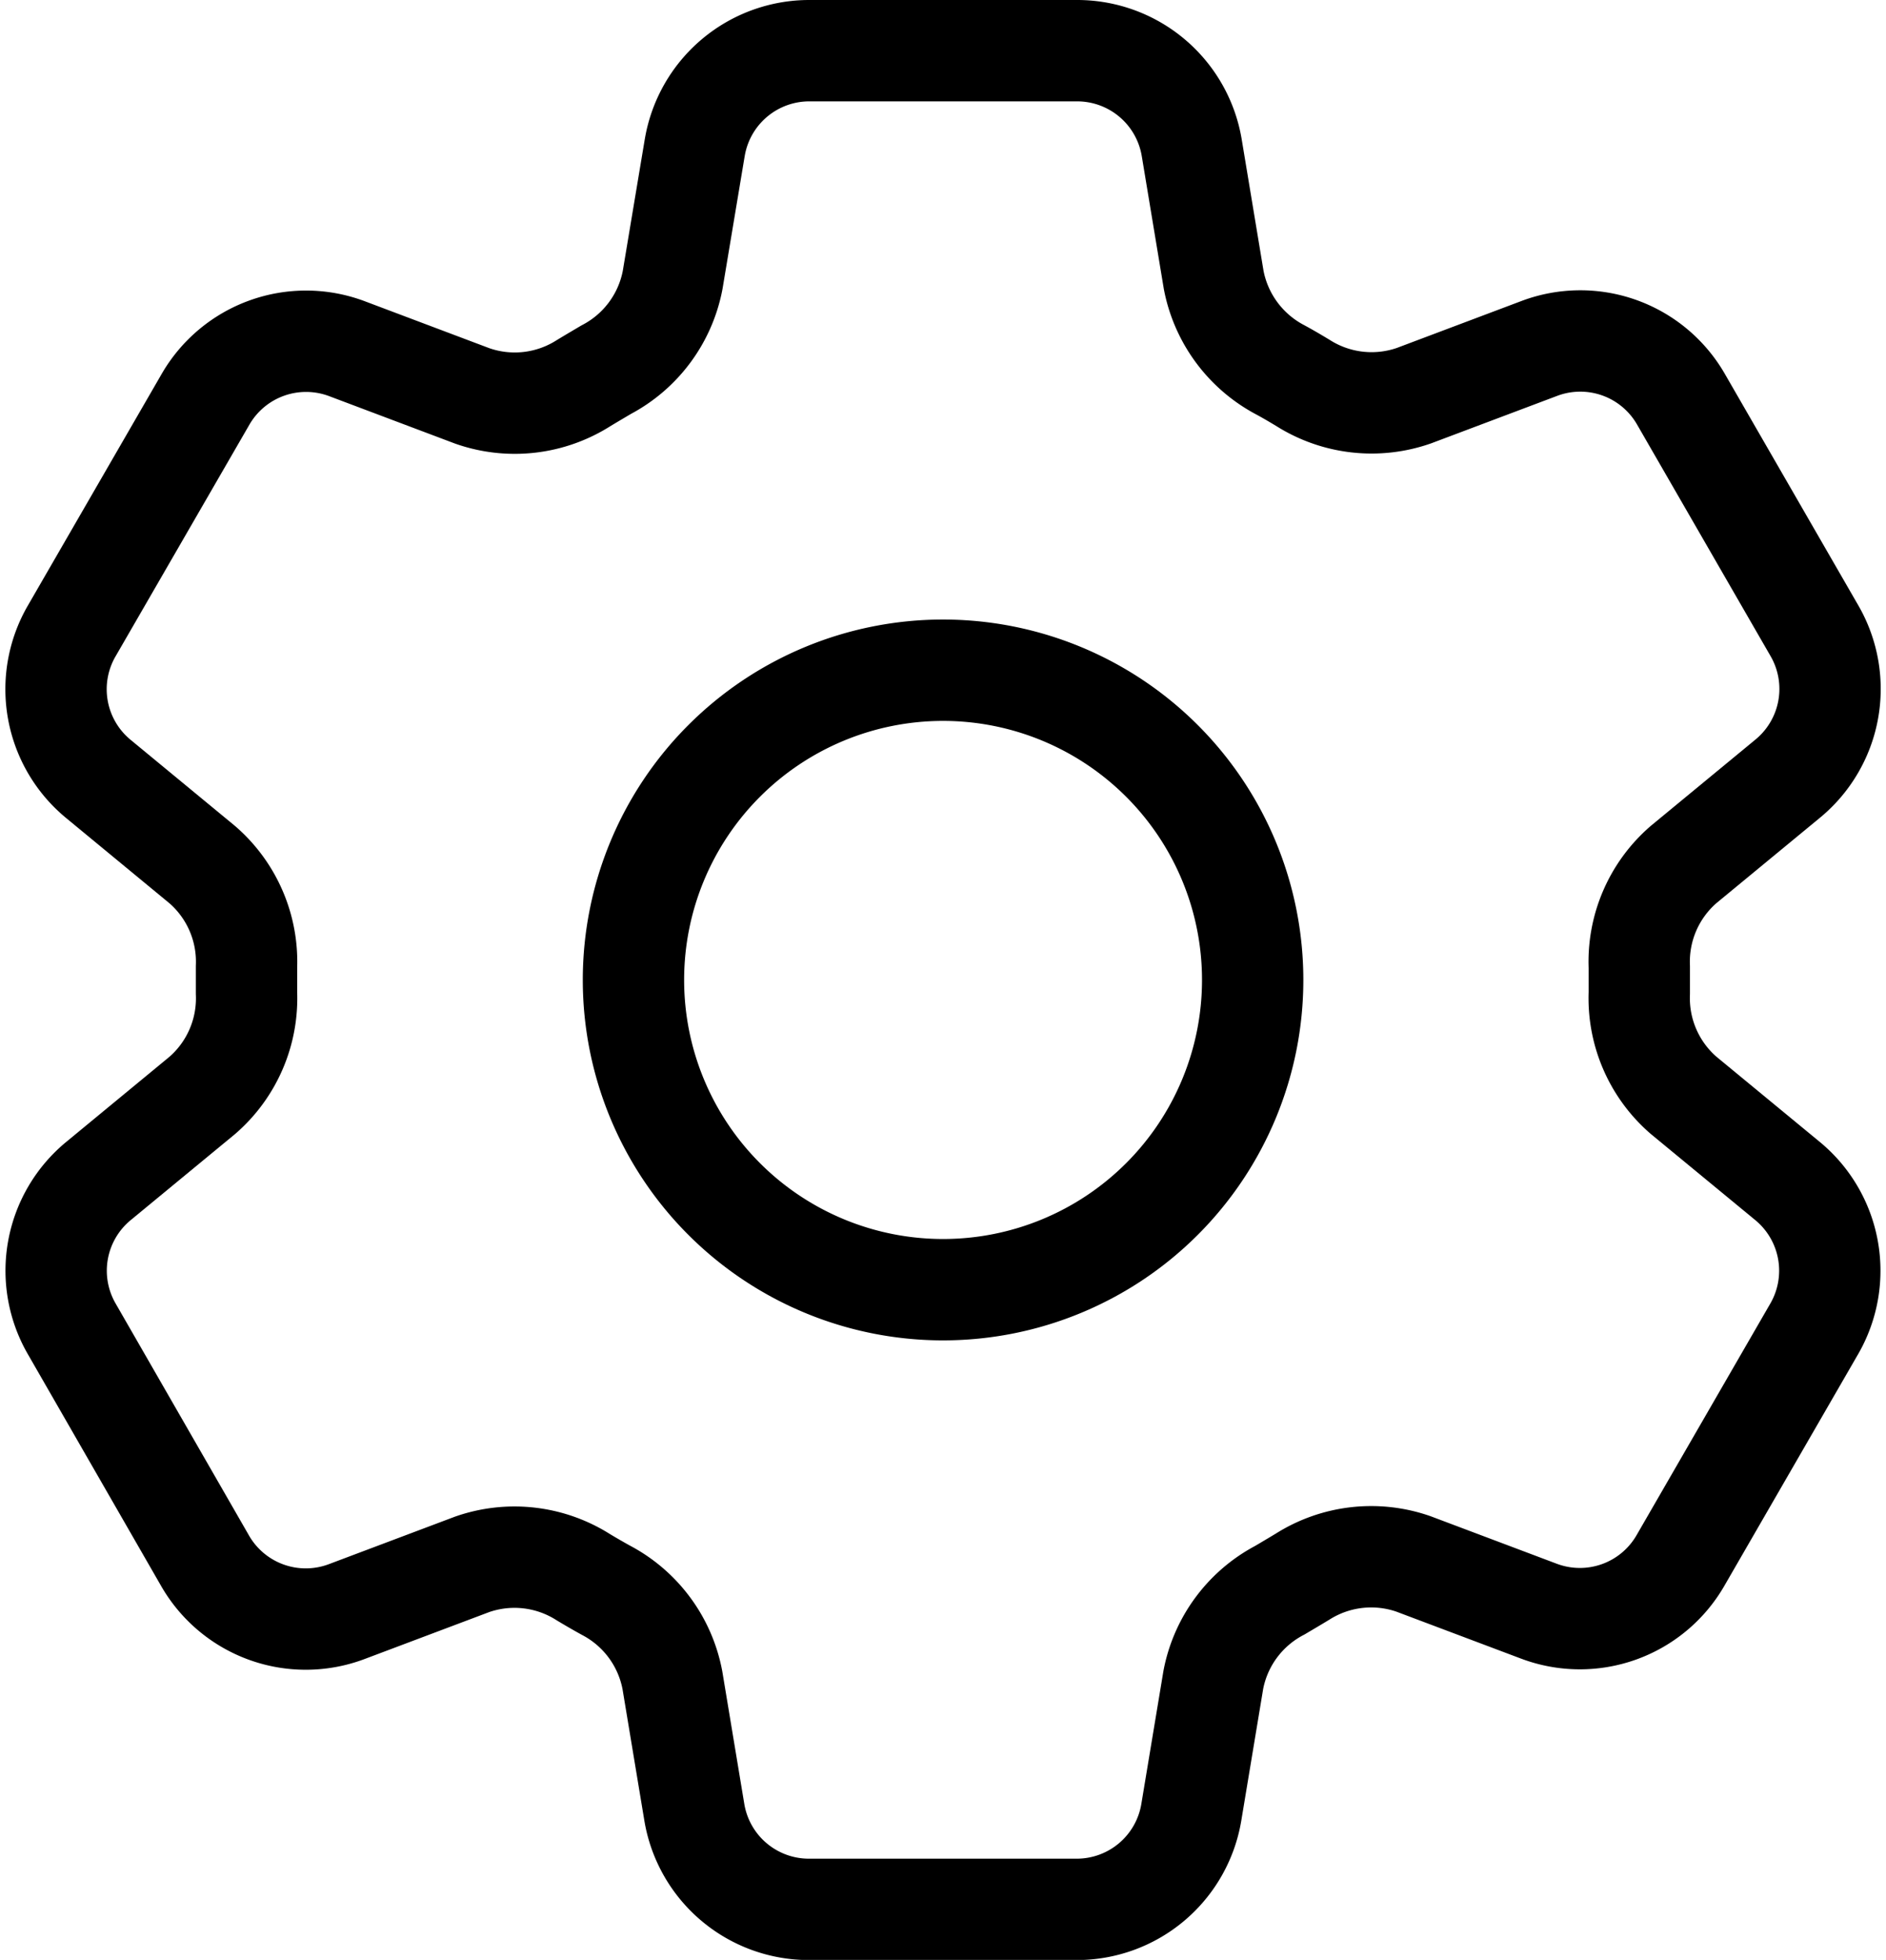 <svg xmlns="http://www.w3.org/2000/svg" width="27.918" height="29" viewBox="0 0 27.918 29"><g transform="translate(-2.576 -2.25)"><path d="M12.86,4.436A1.719,1.719,0,0,1,14.555,3h3.962a1.719,1.719,0,0,1,1.7,1.436l.325,1.957a1.908,1.908,0,0,0,.985,1.329c.113.061.225.127.336.194a1.9,1.9,0,0,0,1.642.189l1.859-.7a1.719,1.719,0,0,1,2.093.749l1.98,3.433a1.719,1.719,0,0,1-.4,2.186L27.5,15.04a1.9,1.9,0,0,0-.658,1.516q0,.195,0,.39a1.9,1.9,0,0,0,.657,1.512l1.535,1.265a1.72,1.72,0,0,1,.4,2.185l-1.983,3.433a1.719,1.719,0,0,1-2.092.75l-1.859-.7a1.9,1.9,0,0,0-1.644.189q-.166.1-.336.2a1.9,1.9,0,0,0-.984,1.328l-.325,1.956a1.719,1.719,0,0,1-1.7,1.438H14.554a1.719,1.719,0,0,1-1.7-1.436l-.325-1.957a1.9,1.9,0,0,0-.984-1.329q-.17-.094-.336-.194a1.9,1.9,0,0,0-1.644-.189l-1.859.7a1.719,1.719,0,0,1-2.092-.749L3.636,21.909a1.719,1.719,0,0,1,.4-2.186L5.568,18.46a1.9,1.9,0,0,0,.657-1.516q0-.195,0-.39a1.9,1.9,0,0,0-.657-1.512L4.034,13.777a1.719,1.719,0,0,1-.4-2.185L5.618,8.159a1.719,1.719,0,0,1,2.093-.75l1.858.7a1.9,1.9,0,0,0,1.644-.189c.11-.067.223-.133.336-.2a1.9,1.9,0,0,0,.984-1.328l.327-1.957Z" transform="translate(0)" fill="none" stroke="currentColor" stroke-linecap="round" stroke-linejoin="round" stroke-width="1.5"/><path d="M18.167,13.583A4.583,4.583,0,1,1,13.583,9,4.583,4.583,0,0,1,18.167,13.583Z" transform="translate(2.952 3.167)" fill="none" stroke="currentColor" stroke-linecap="round" stroke-linejoin="round" stroke-width="1.5"/></g></svg>
